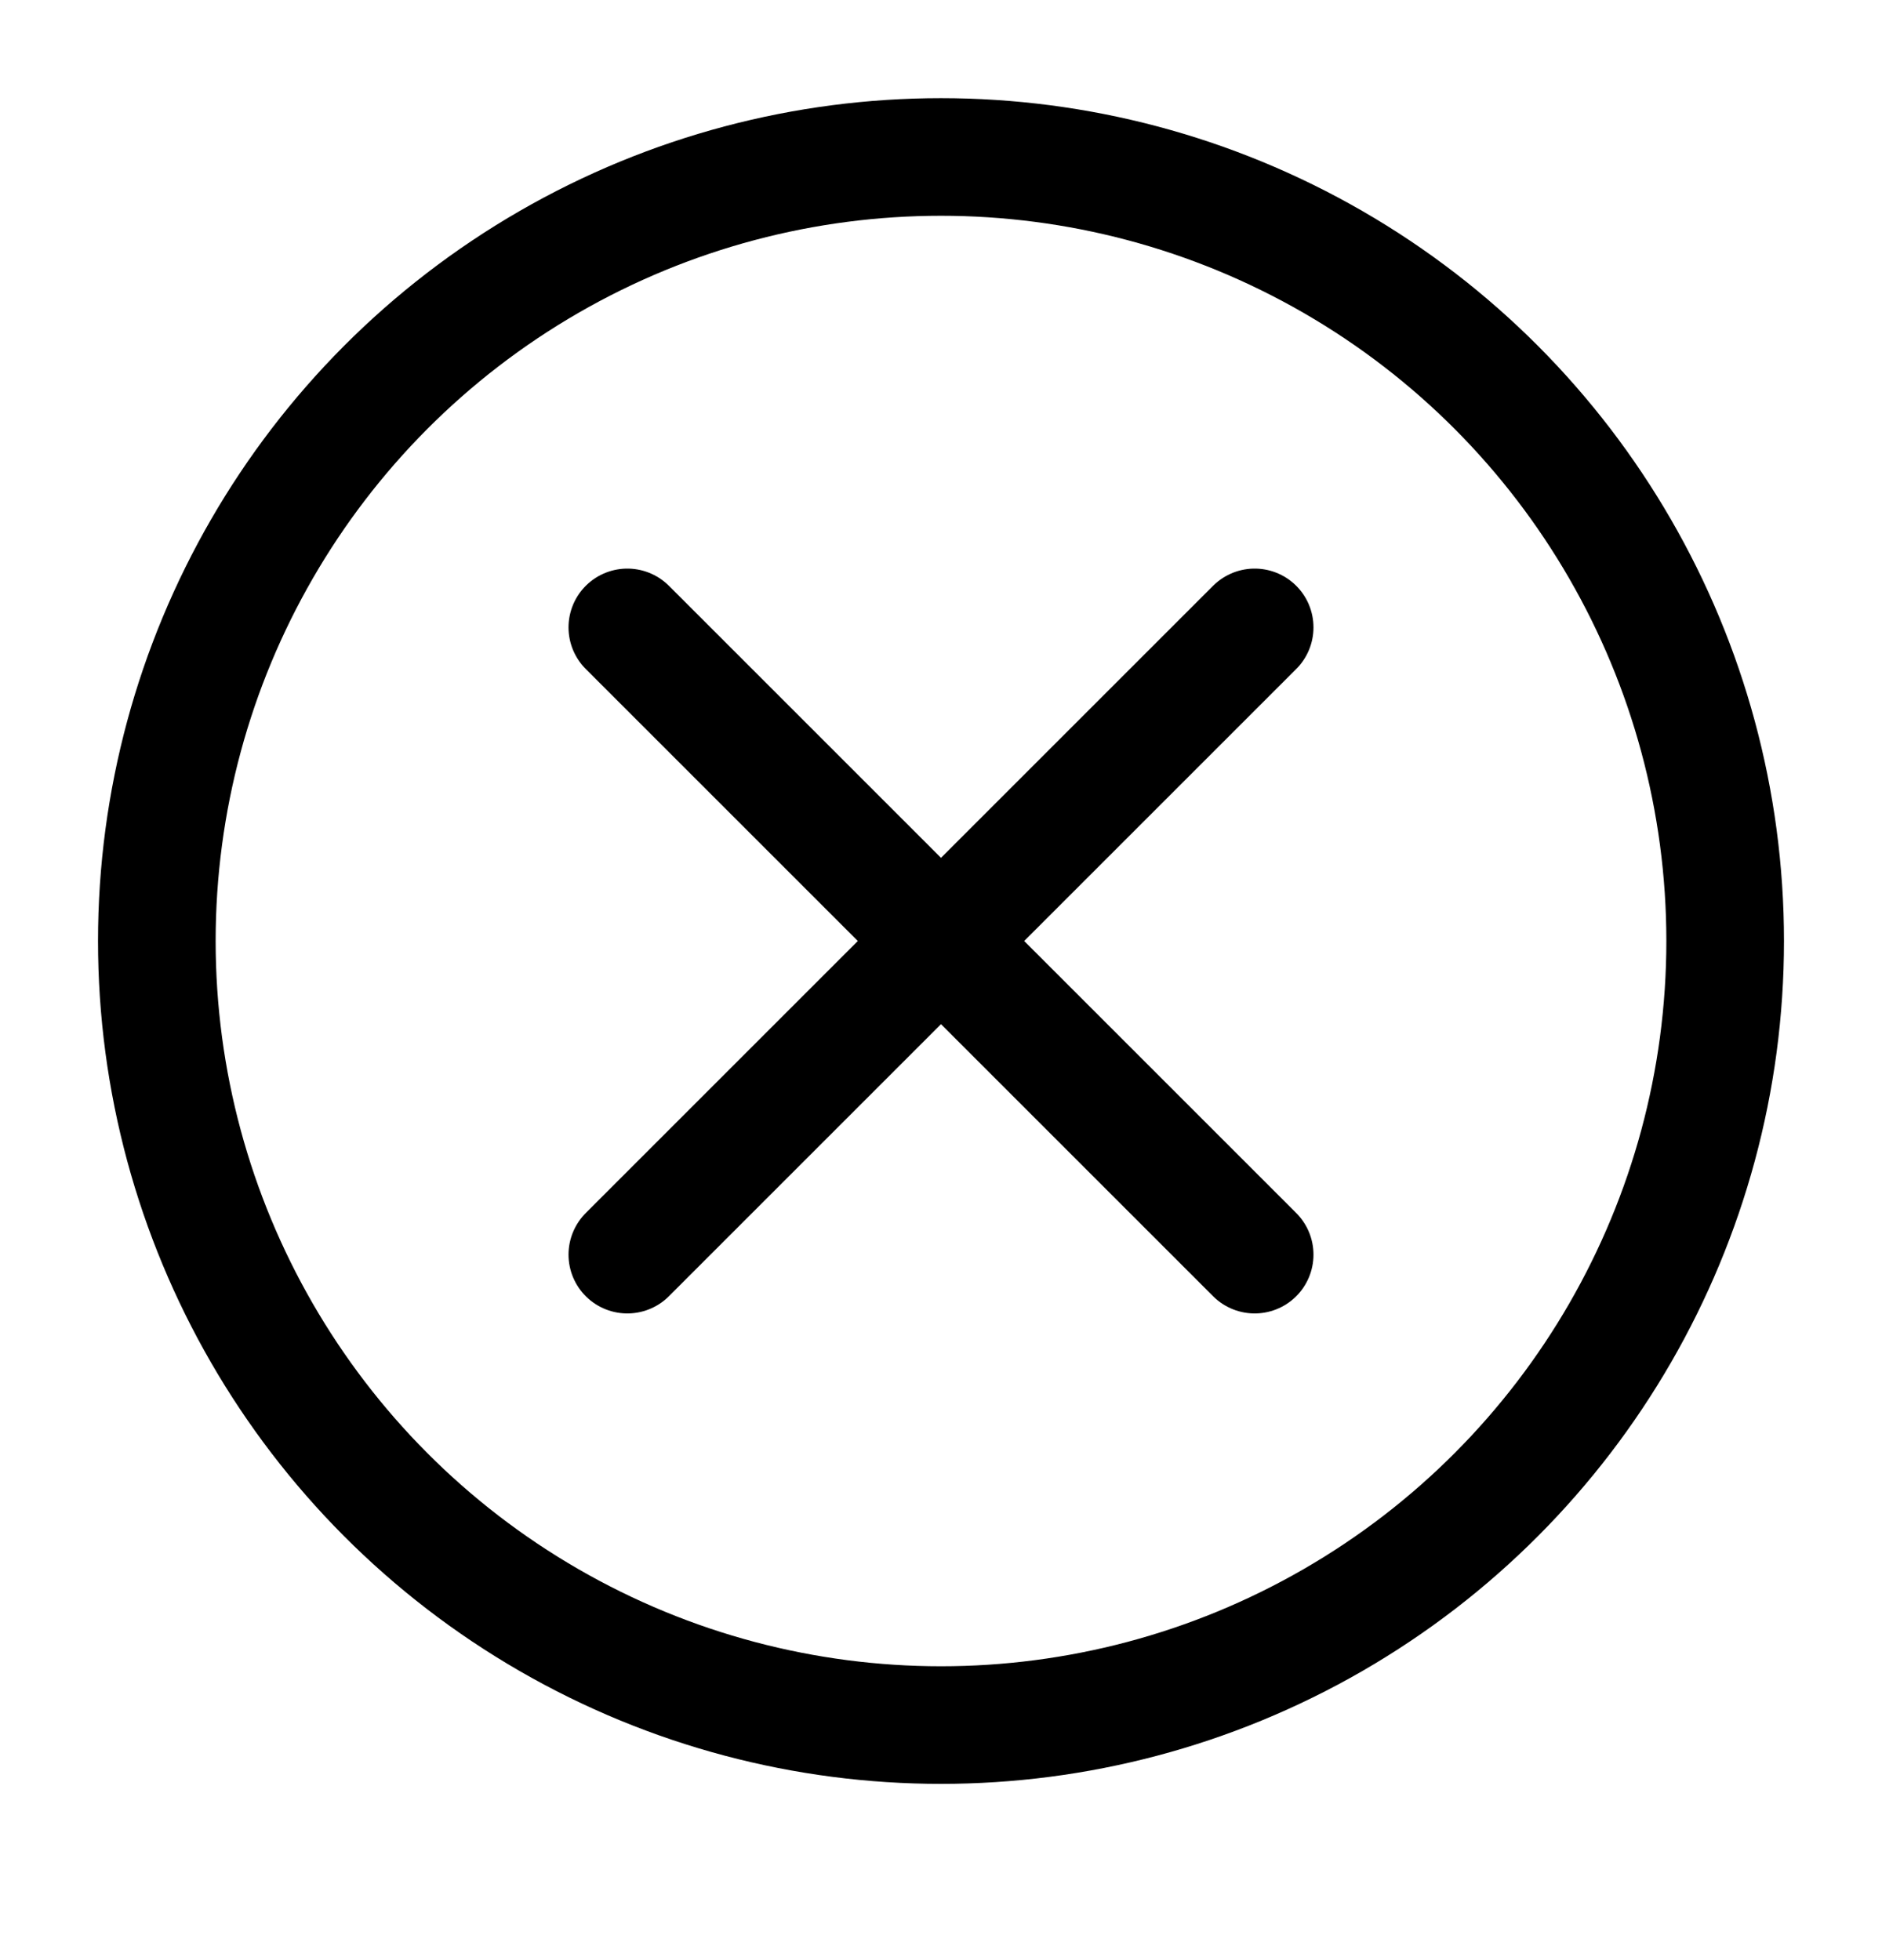 <svg width="24" height="25" viewBox="0 0 24 25" fill="none" xmlns="http://www.w3.org/2000/svg"><path d="m8 8.002 8 8m-8 0 8-8" stroke="currentColor" stroke-width="1.5" stroke-linecap="round" stroke-linejoin="round"/><circle cx="12" cy="12.002" r="10" stroke="currentColor" stroke-width="1.5"/></svg>